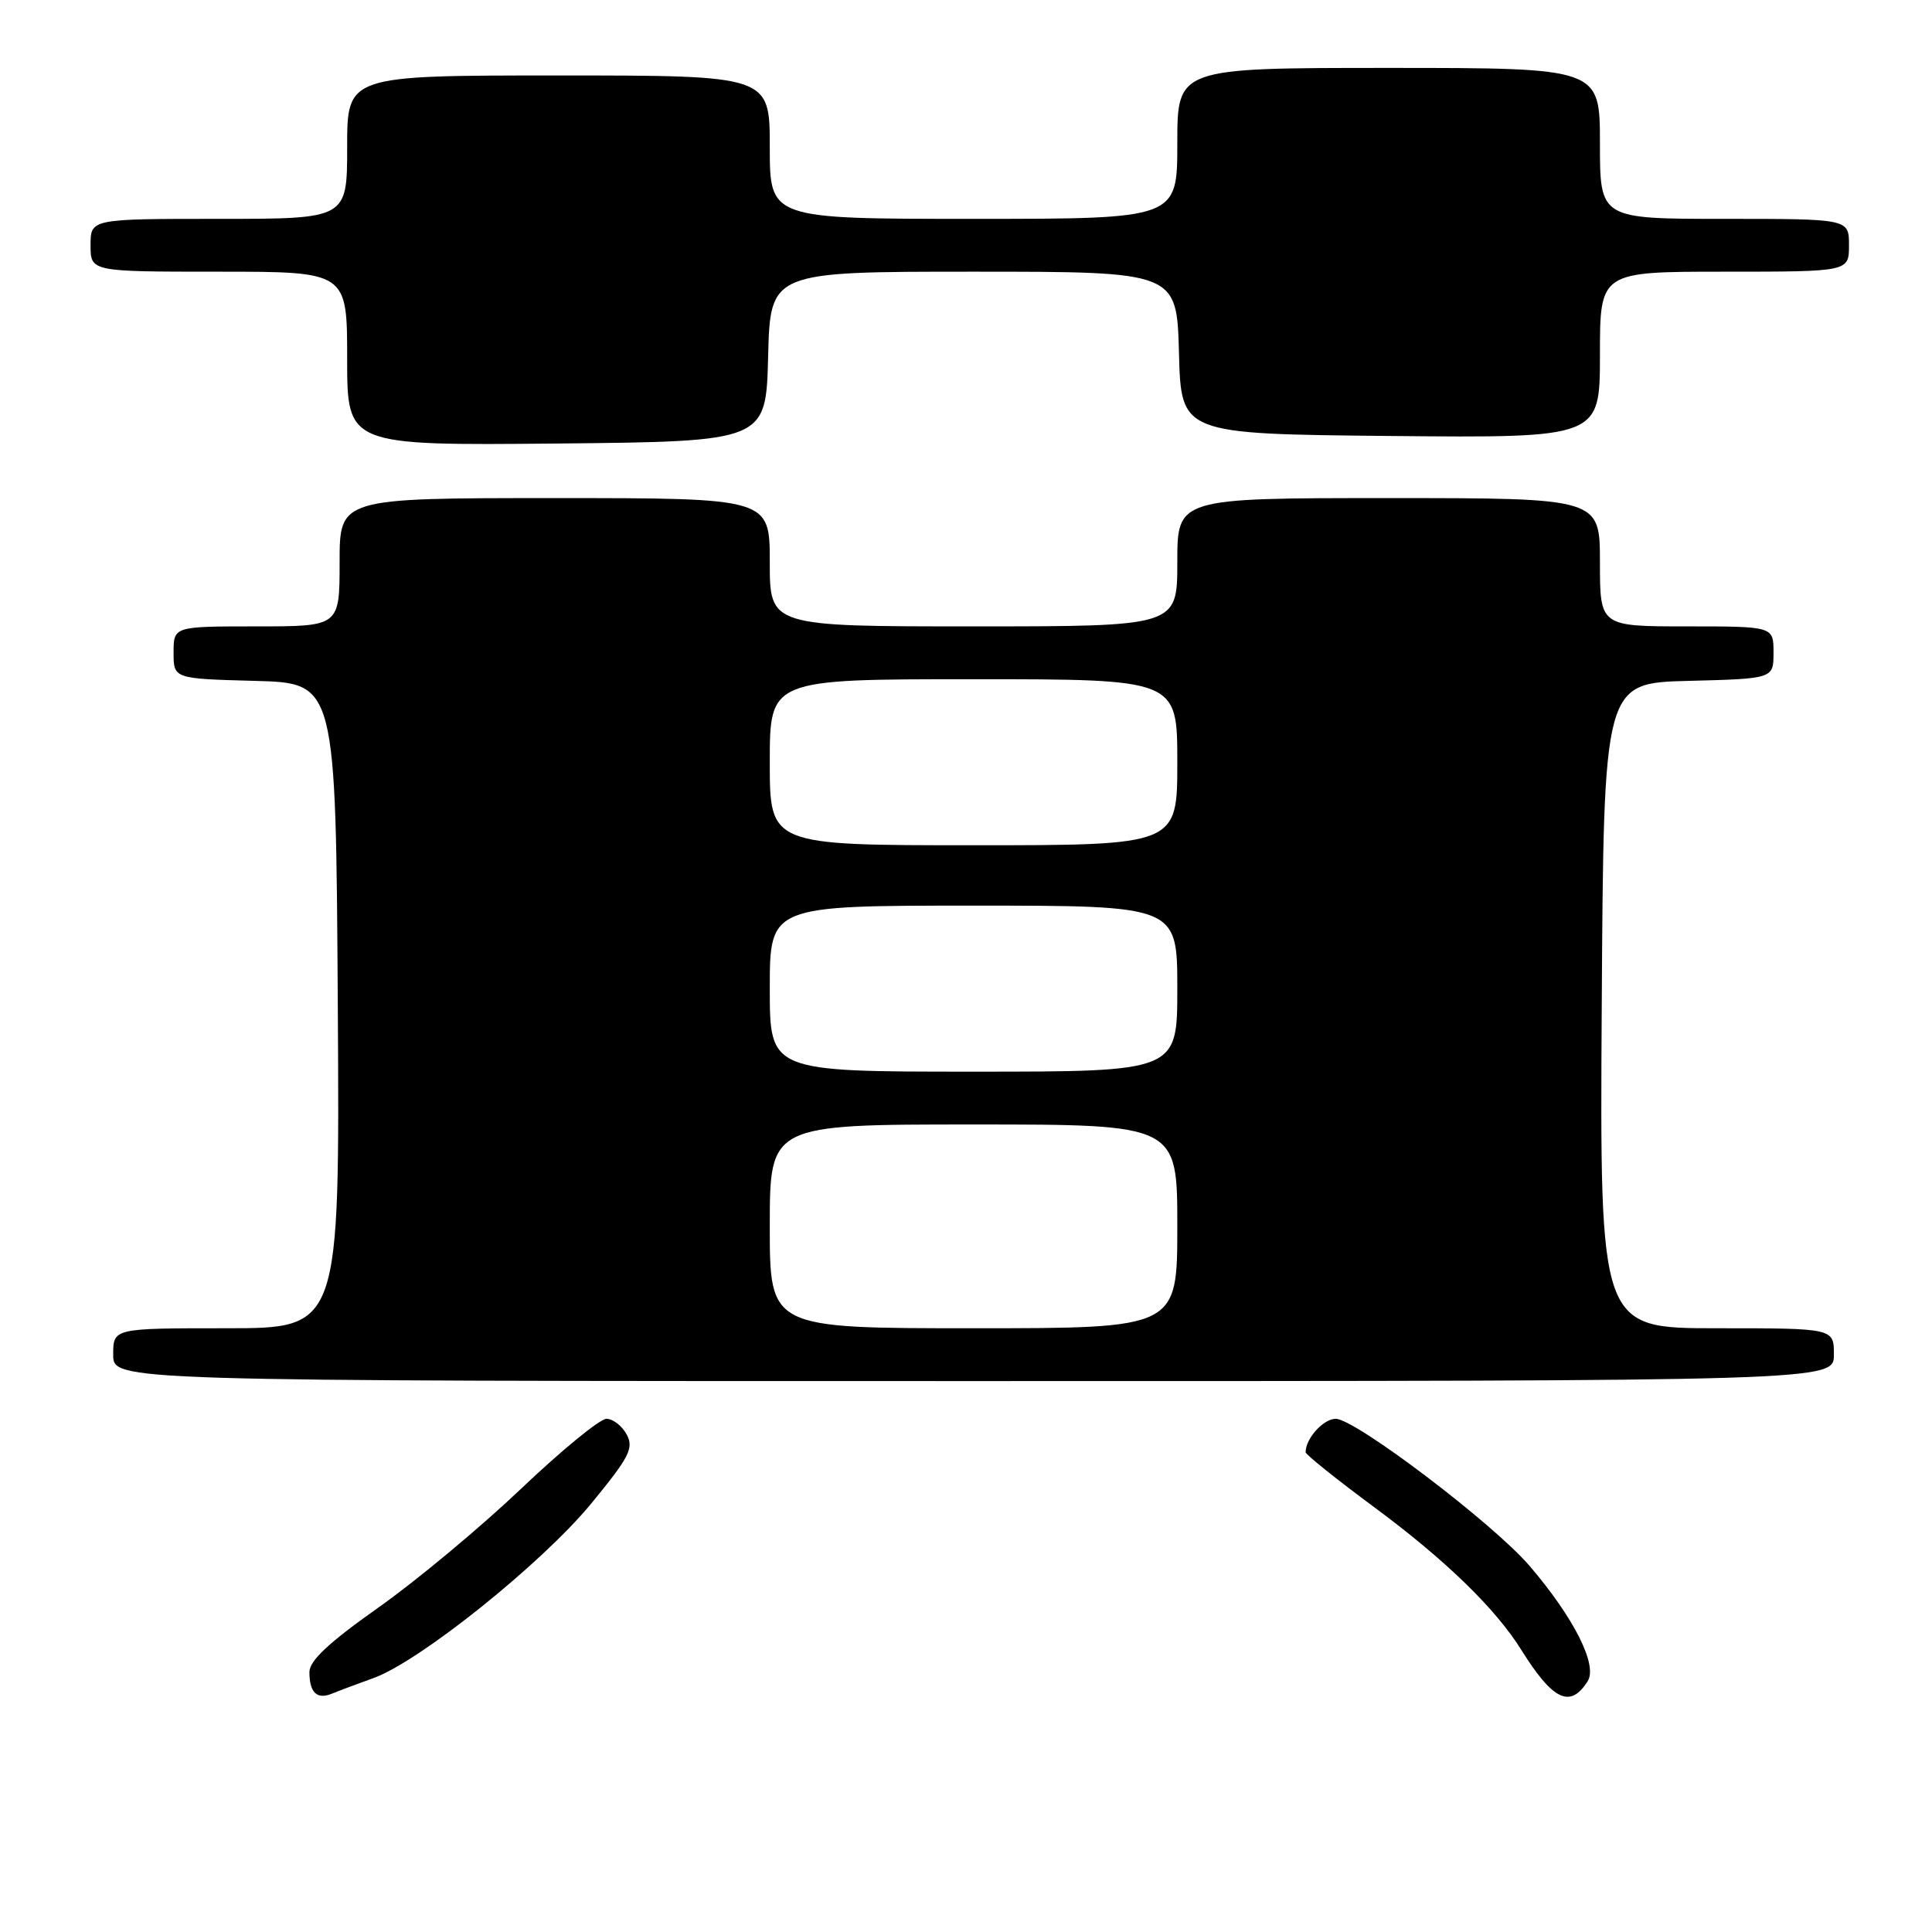 <?xml version="1.0" encoding="UTF-8" standalone="no"?>
<!DOCTYPE svg PUBLIC "-//W3C//DTD SVG 1.1//EN" "http://www.w3.org/Graphics/SVG/1.1/DTD/svg11.dtd" >
<svg xmlns="http://www.w3.org/2000/svg" xmlns:xlink="http://www.w3.org/1999/xlink" version="1.1" viewBox="0 0 256 256">
 <g >
 <path fill="currentColor"
d=" M 49.50 222.35 C 55.61 220.15 71.80 207.17 78.33 199.24 C 83.40 193.07 84.01 191.89 83.04 190.08 C 82.43 188.94 81.22 188.00 80.36 188.00 C 79.49 188.00 74.39 192.18 69.01 197.30 C 63.63 202.41 55.13 209.49 50.11 213.03 C 43.56 217.66 41.00 220.05 41.00 221.56 C 41.00 224.26 41.99 225.23 43.95 224.43 C 44.80 224.08 47.30 223.14 49.50 222.35 Z  M 210.38 222.76 C 211.72 220.64 208.56 214.37 202.71 207.53 C 197.93 201.92 179.58 188.00 176.99 188.00 C 175.35 188.00 173.00 190.61 173.00 192.43 C 173.00 192.73 177.16 196.07 182.25 199.83 C 191.53 206.71 198.17 213.15 201.56 218.59 C 205.77 225.33 208.07 226.43 210.38 222.76 Z  M 243.00 179.50 C 243.00 176.00 243.00 176.00 227.49 176.00 C 211.98 176.00 211.98 176.00 212.24 133.25 C 212.50 90.50 212.50 90.50 223.75 90.22 C 235.00 89.93 235.00 89.93 235.00 86.47 C 235.00 83.00 235.00 83.00 223.50 83.00 C 212.00 83.00 212.00 83.00 212.00 74.50 C 212.00 66.00 212.00 66.00 184.00 66.00 C 156.00 66.00 156.00 66.00 156.00 74.50 C 156.00 83.00 156.00 83.00 129.00 83.00 C 102.00 83.00 102.00 83.00 102.00 74.50 C 102.00 66.00 102.00 66.00 73.50 66.00 C 45.00 66.00 45.00 66.00 45.00 74.50 C 45.00 83.00 45.00 83.00 34.00 83.00 C 23.00 83.00 23.00 83.00 23.00 86.47 C 23.00 89.93 23.00 89.93 33.75 90.22 C 44.50 90.50 44.50 90.50 44.76 133.25 C 45.02 176.00 45.02 176.00 30.01 176.00 C 15.00 176.00 15.00 176.00 15.00 179.50 C 15.00 183.00 15.00 183.00 129.00 183.00 C 243.00 183.00 243.00 183.00 243.00 179.50 Z  M 101.78 47.25 C 102.07 36.00 102.07 36.00 129.00 36.00 C 155.93 36.00 155.93 36.00 156.22 46.75 C 156.50 57.50 156.50 57.50 184.25 57.77 C 212.00 58.03 212.00 58.03 212.00 47.02 C 212.00 36.00 212.00 36.00 228.50 36.00 C 245.00 36.00 245.00 36.00 245.00 32.50 C 245.00 29.00 245.00 29.00 228.50 29.00 C 212.00 29.00 212.00 29.00 212.00 19.00 C 212.00 9.00 212.00 9.00 184.00 9.00 C 156.00 9.00 156.00 9.00 156.00 19.00 C 156.00 29.00 156.00 29.00 129.00 29.00 C 102.00 29.00 102.00 29.00 102.00 19.50 C 102.00 10.00 102.00 10.00 74.00 10.00 C 46.00 10.00 46.00 10.00 46.00 19.50 C 46.00 29.00 46.00 29.00 29.00 29.00 C 12.00 29.00 12.00 29.00 12.00 32.50 C 12.00 36.00 12.00 36.00 29.00 36.00 C 46.00 36.00 46.00 36.00 46.00 47.52 C 46.00 59.03 46.00 59.03 73.75 58.77 C 101.50 58.50 101.50 58.50 101.78 47.25 Z  M 102.00 162.50 C 102.00 149.00 102.00 149.00 129.00 149.00 C 156.00 149.00 156.00 149.00 156.00 162.50 C 156.00 176.00 156.00 176.00 129.00 176.00 C 102.00 176.00 102.00 176.00 102.00 162.50 Z  M 102.00 131.00 C 102.00 120.00 102.00 120.00 129.00 120.00 C 156.00 120.00 156.00 120.00 156.00 131.00 C 156.00 142.00 156.00 142.00 129.00 142.00 C 102.00 142.00 102.00 142.00 102.00 131.00 Z  M 102.00 101.00 C 102.00 90.00 102.00 90.00 129.00 90.00 C 156.00 90.00 156.00 90.00 156.00 101.00 C 156.00 112.00 156.00 112.00 129.00 112.00 C 102.00 112.00 102.00 112.00 102.00 101.00 Z "/>
</g>
</svg>
